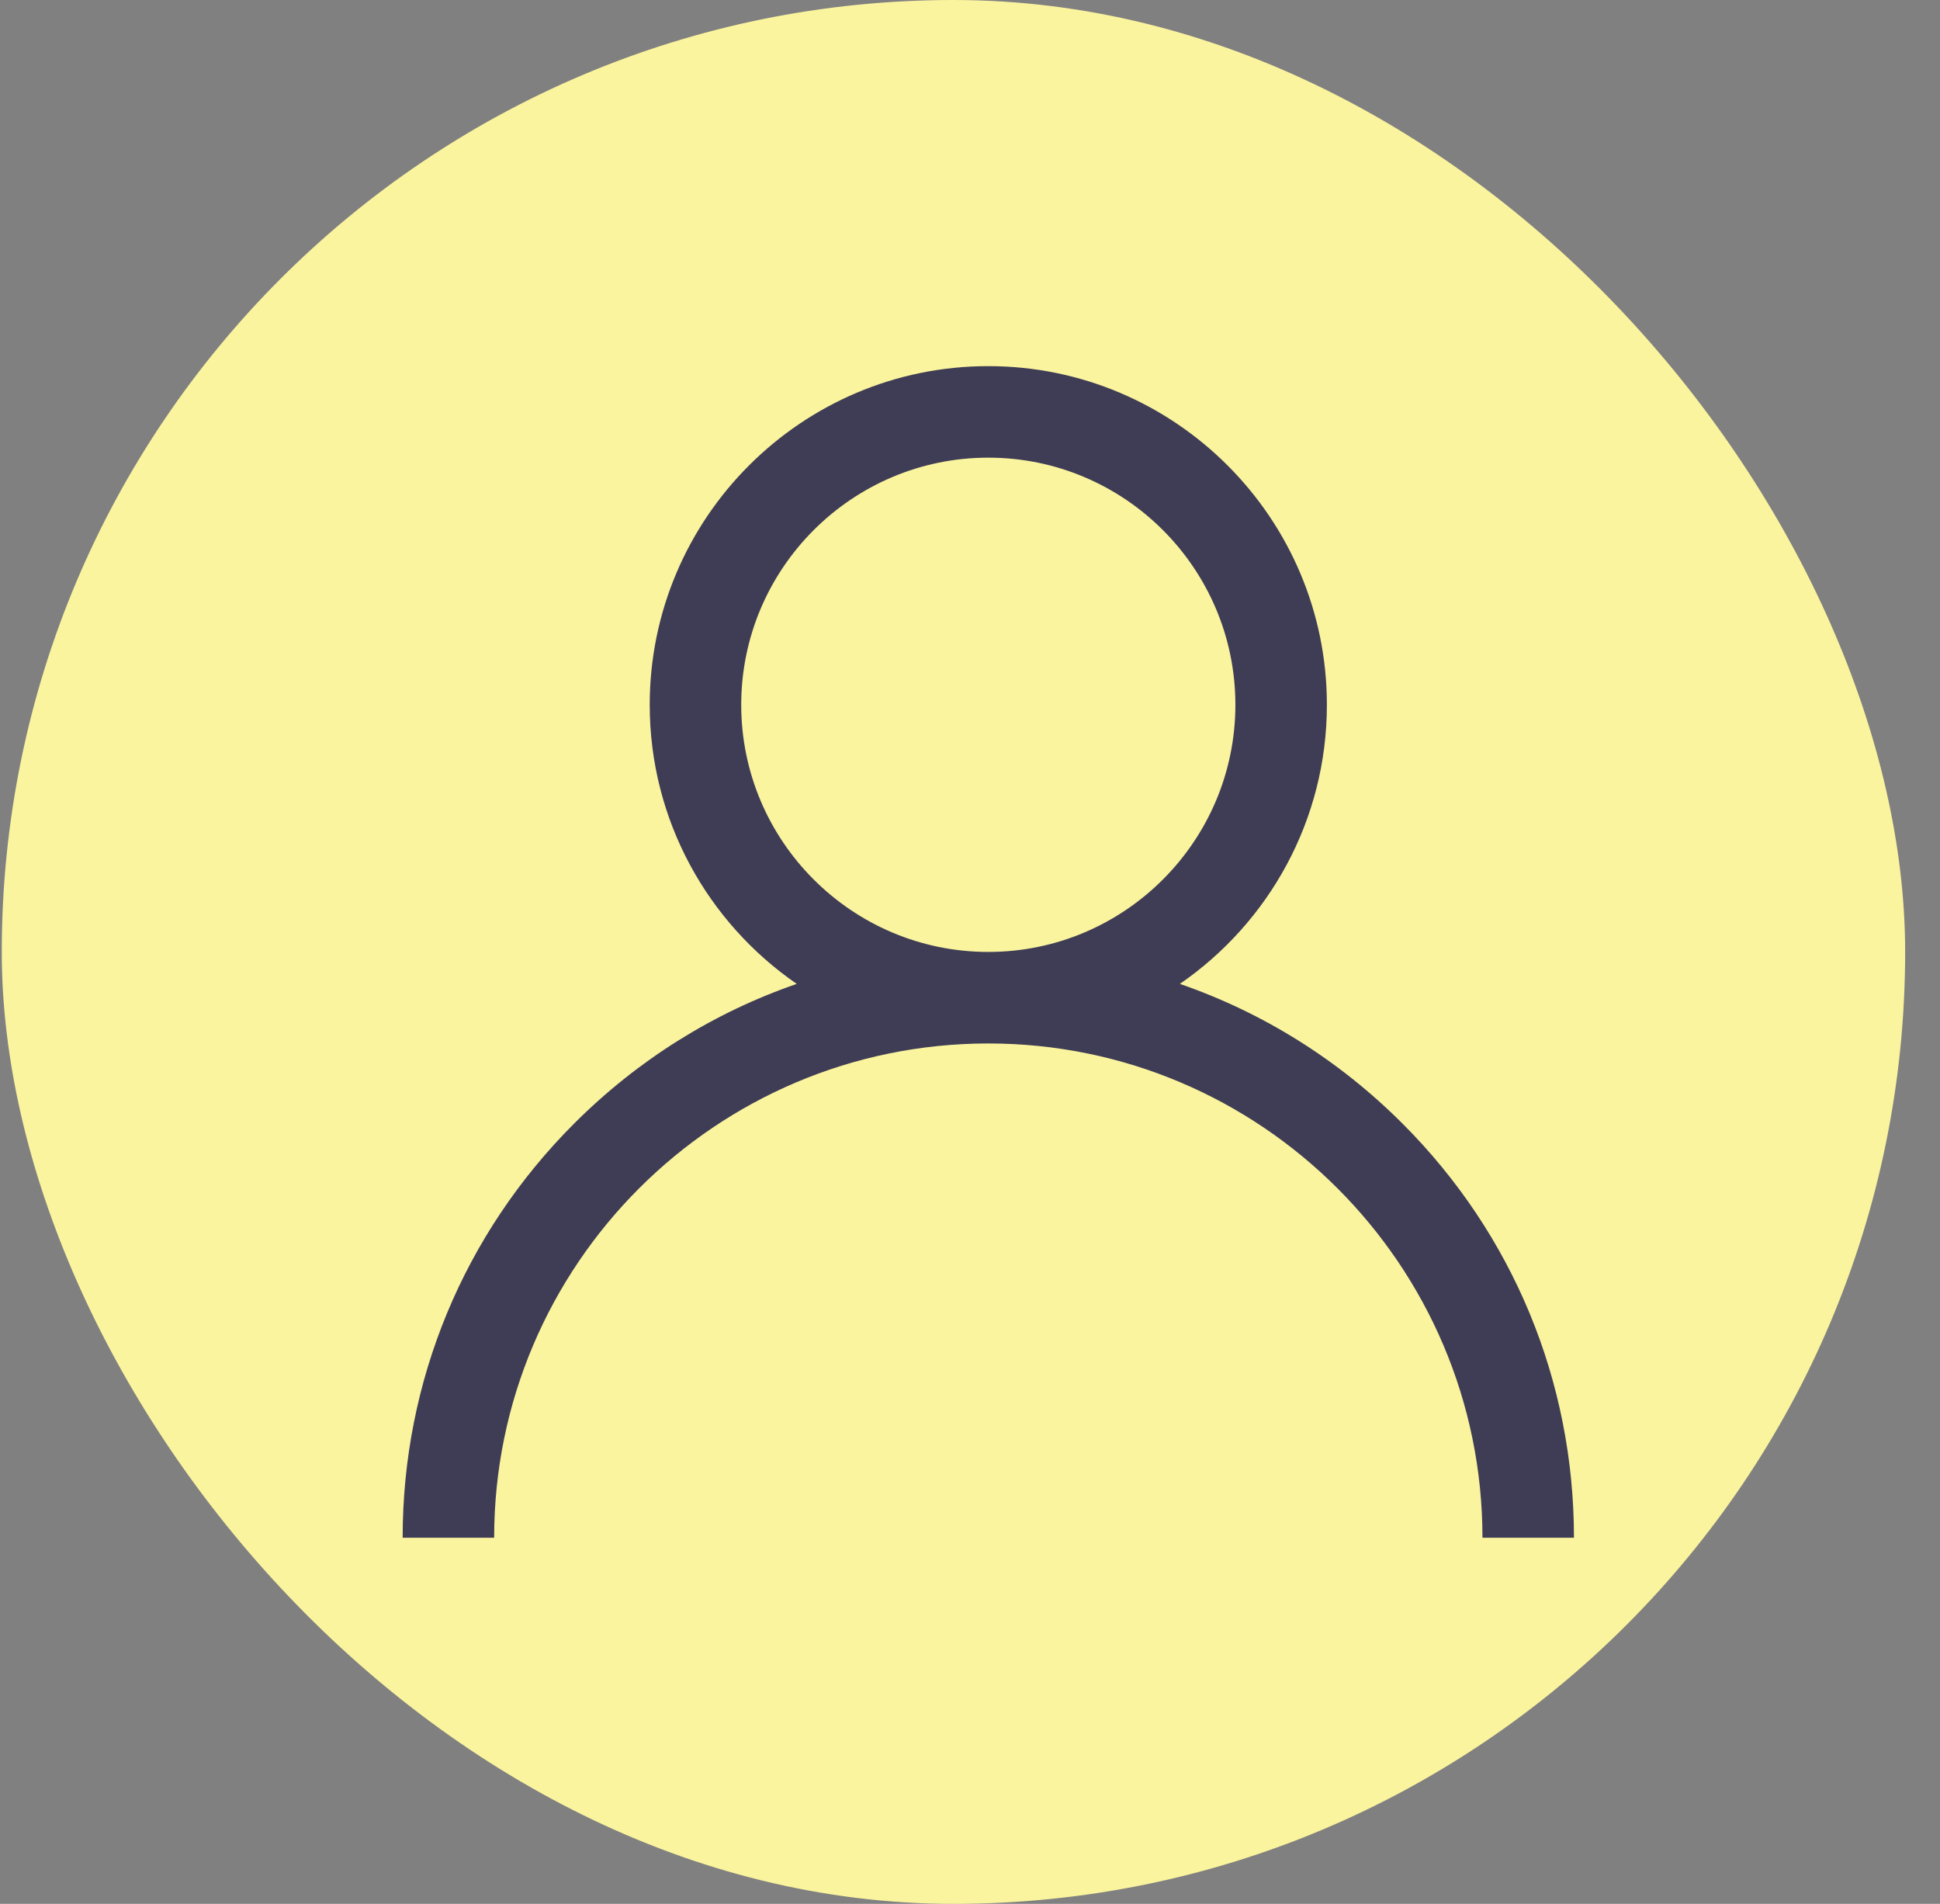 <svg width="53" height="52" viewBox="0 0 53 52" fill="none" xmlns="http://www.w3.org/2000/svg">
<rect x="0" y="0" width="53" height="52" fill="#808080" stroke="none"/>
<rect x="0.048" width="52" height="52" rx="26" fill="#FBF49E"/>
<path d="M38.314 30.686C36.571 28.944 34.497 27.654 32.234 26.873C34.658 25.203 36.25 22.409 36.25 19.25C36.25 14.15 32.1 10 27 10C21.9 10 17.75 14.15 17.75 19.25C17.75 22.409 19.342 25.203 21.766 26.873C19.503 27.654 17.429 28.944 15.686 30.686C12.664 33.708 11 37.726 11 42H13.5C13.5 34.556 19.556 28.5 27 28.5C34.444 28.5 40.5 34.556 40.5 42H43C43 37.726 41.336 33.708 38.314 30.686ZM27 26C23.278 26 20.25 22.972 20.25 19.25C20.25 15.528 23.278 12.5 27 12.5C30.722 12.5 33.75 15.528 33.75 19.25C33.75 22.972 30.722 26 27 26Z" fill="#3F3D56"/>
</svg>

